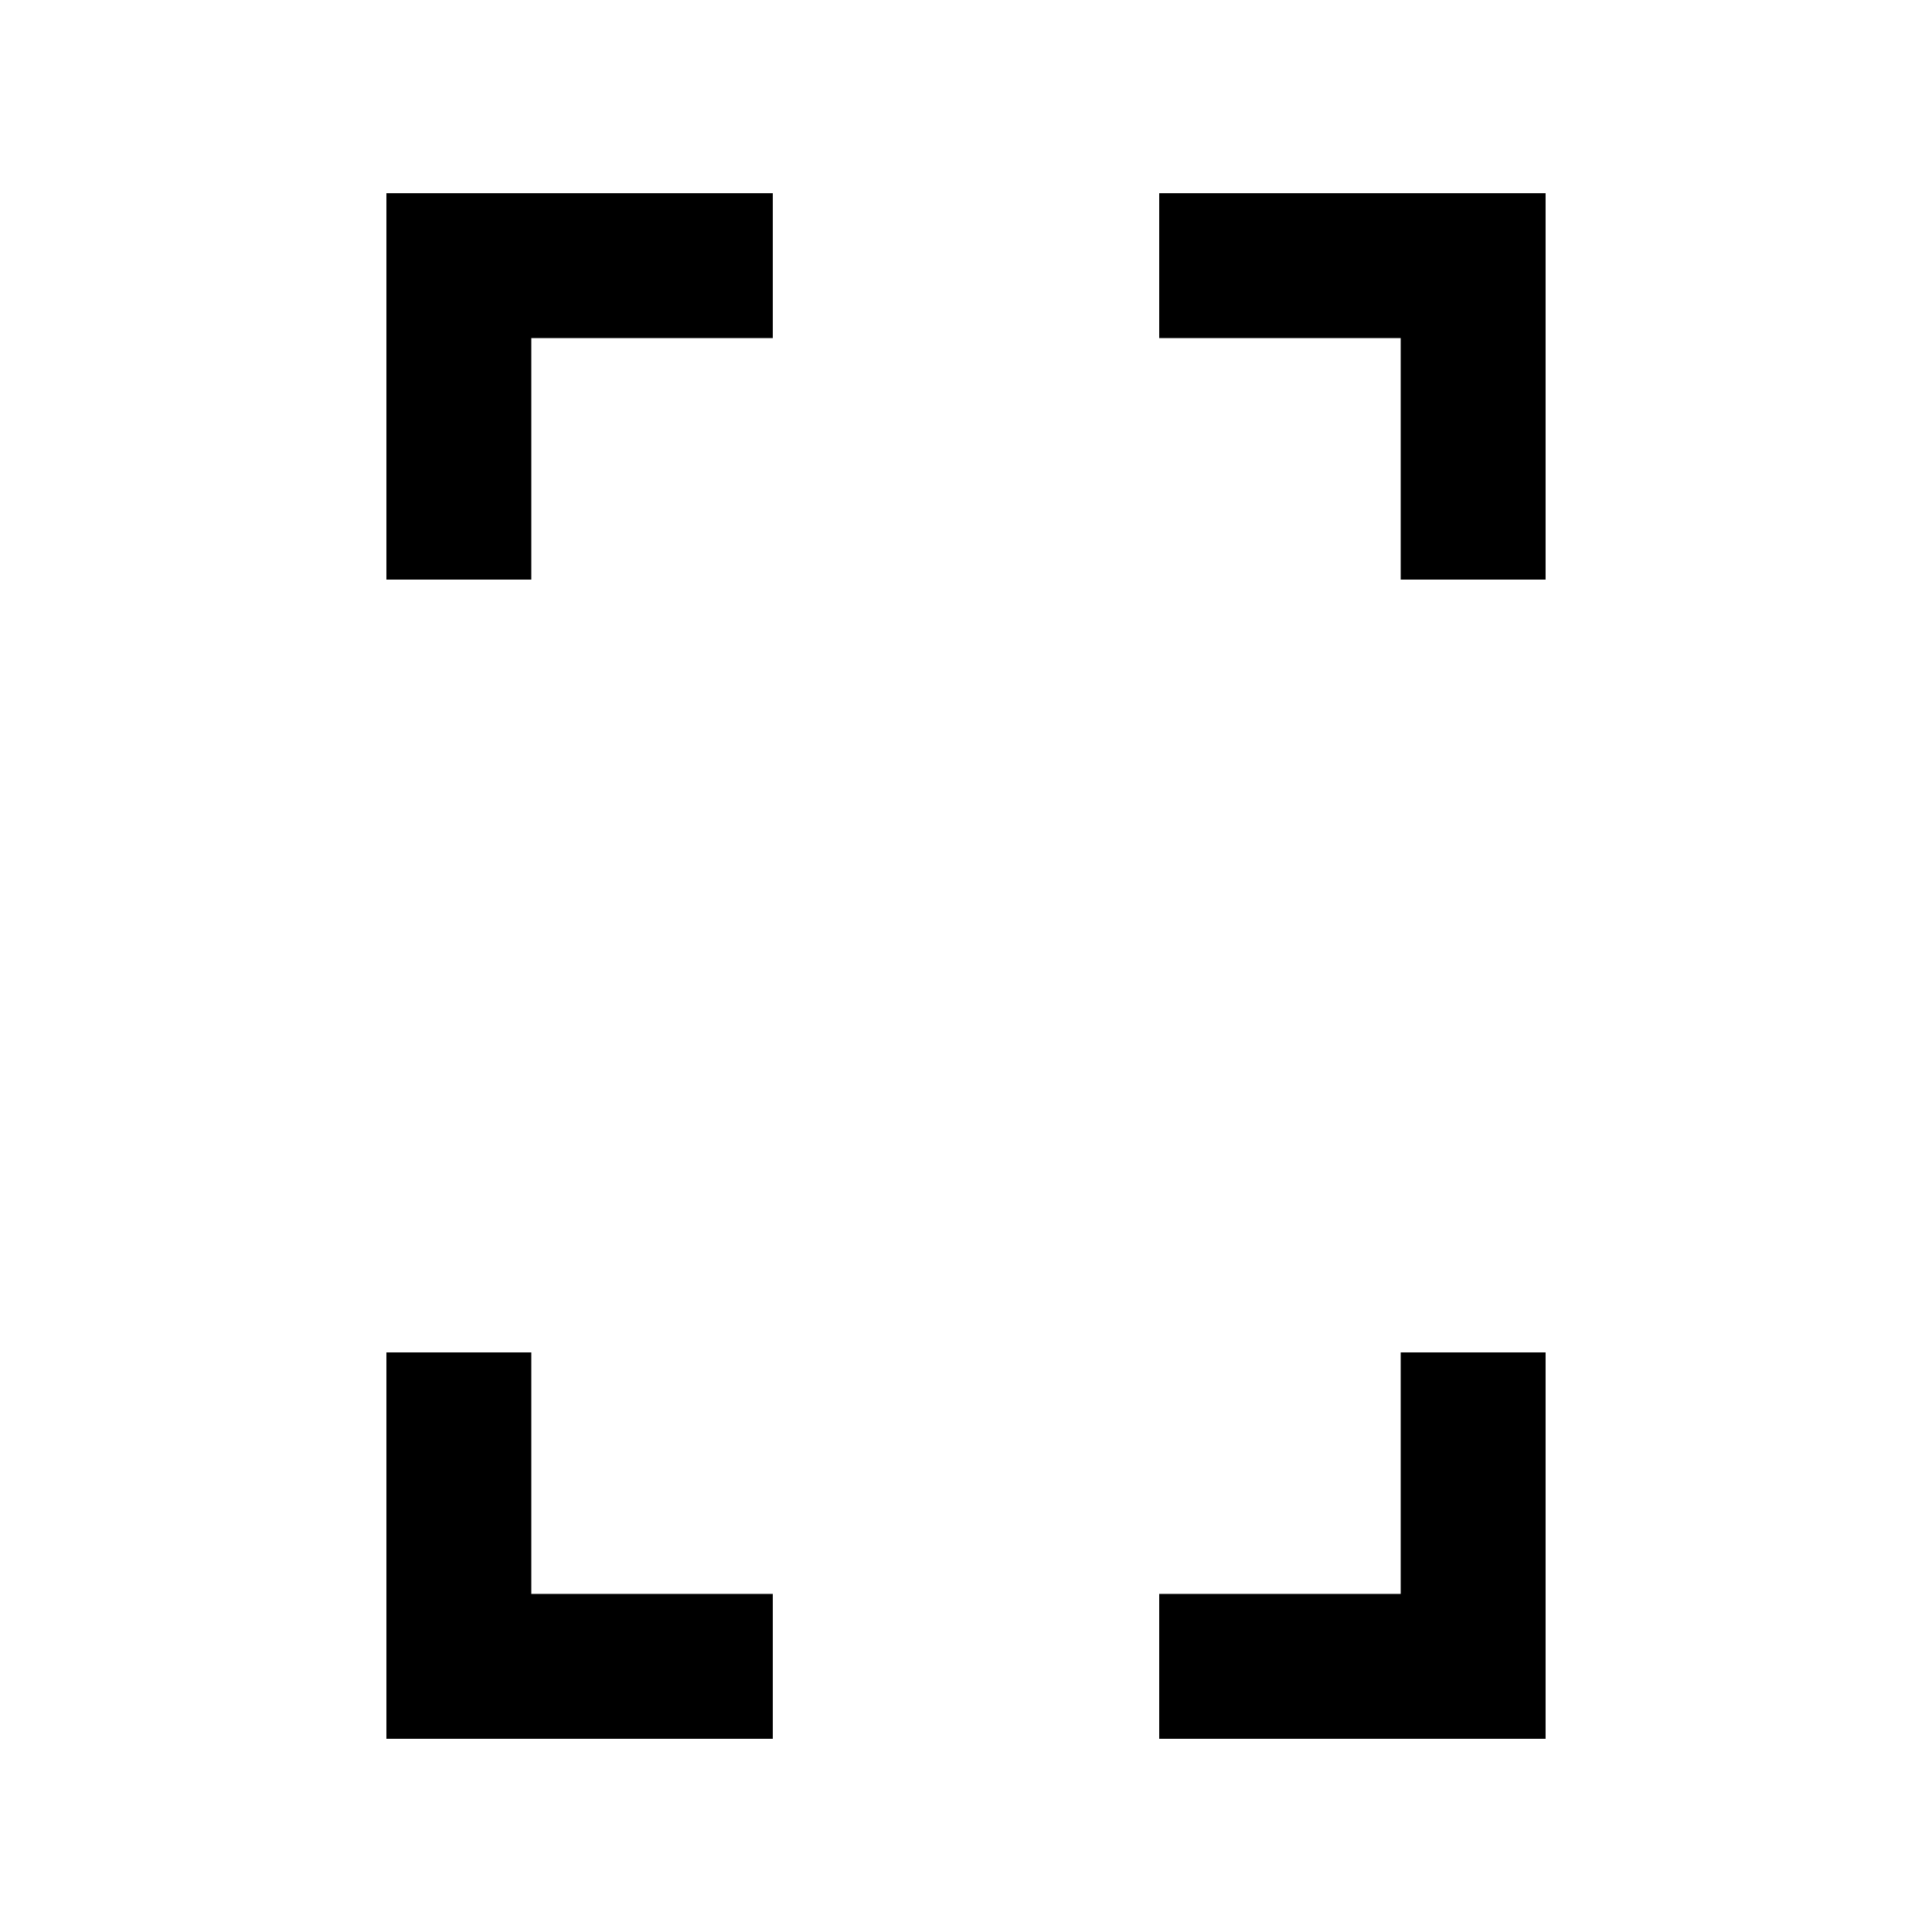 <svg xmlns="http://www.w3.org/2000/svg" height="20" viewBox="0 96 960 960" width="20"><path d="M192 384V192h192v72H264v120h-72Zm0 576V768h72v120h120v72H192Zm504-576V264H576v-72h192v192h-72ZM576 960v-72h120V768h72v192H576Z"/></svg>